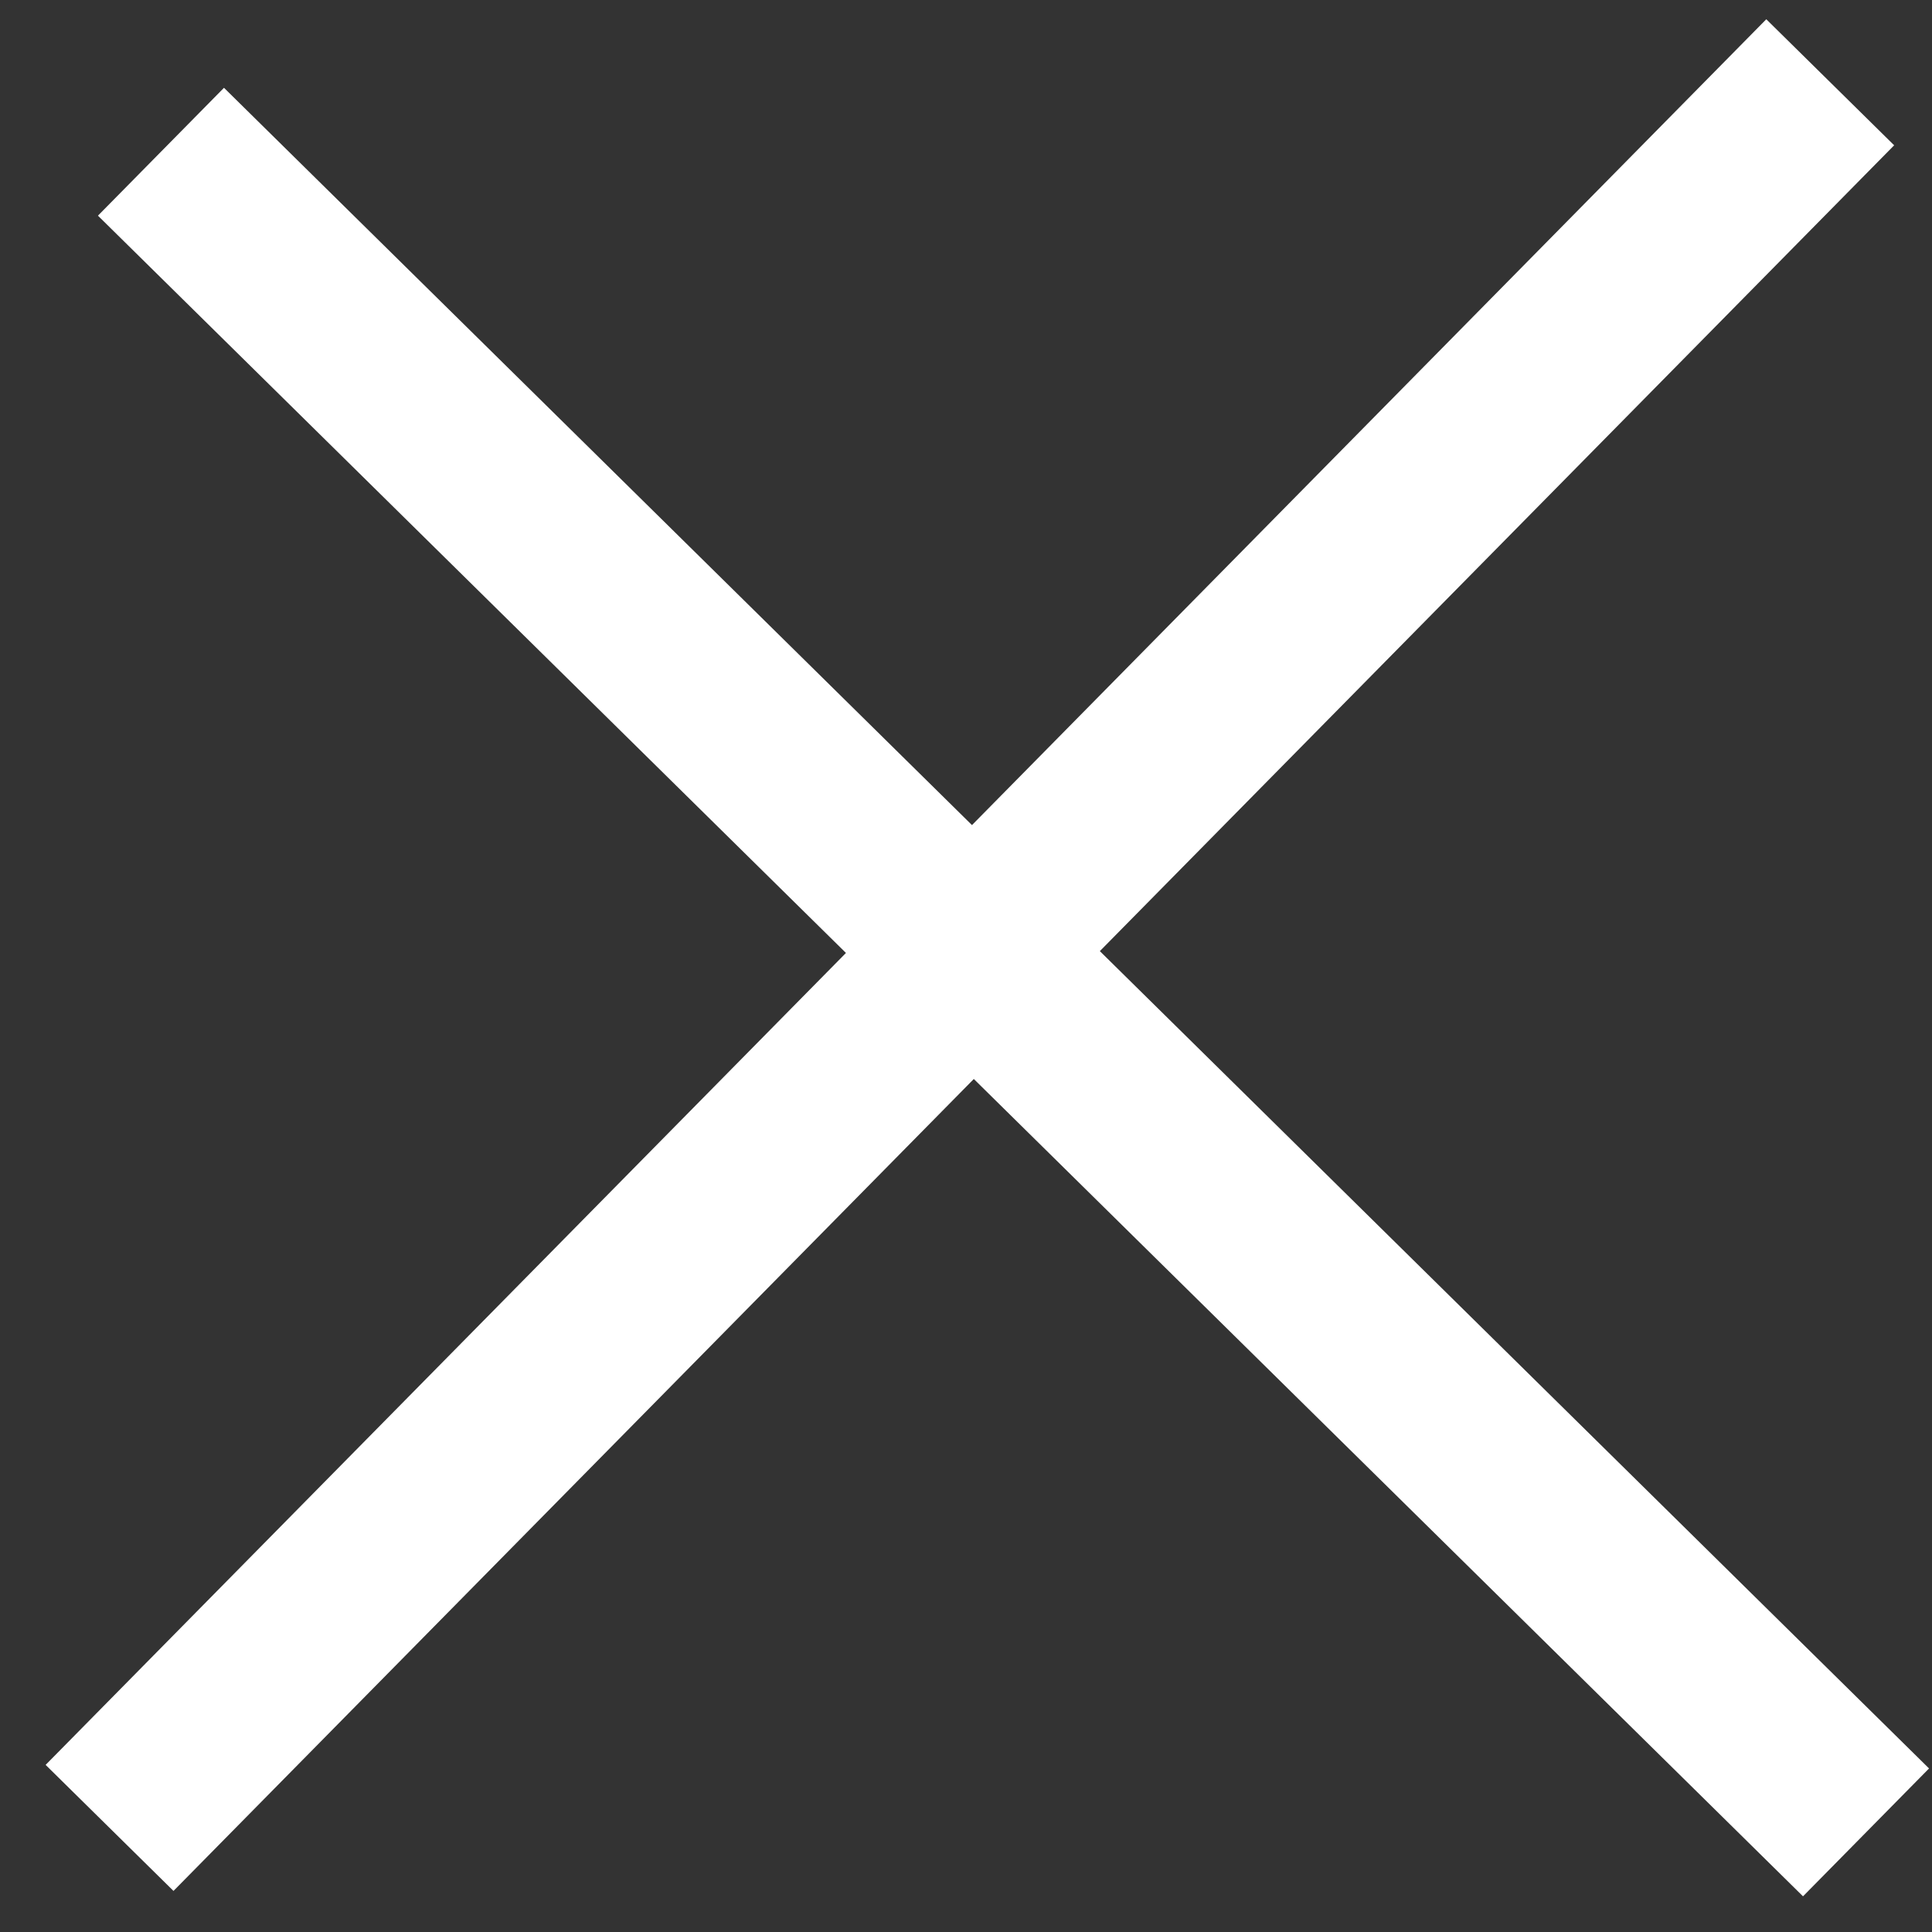 <svg width="41" height="41" viewBox="0 0 41 41" fill="none" xmlns="http://www.w3.org/2000/svg">
<rect x="0" y="0" width="41" height="41" fill="#333333" stroke="none"/>
<path d="M3.416 3.22L39.6 38.886M38.84 1.746L2.325 38.791" stroke="white" stroke-width="3.81"/>
</svg>
